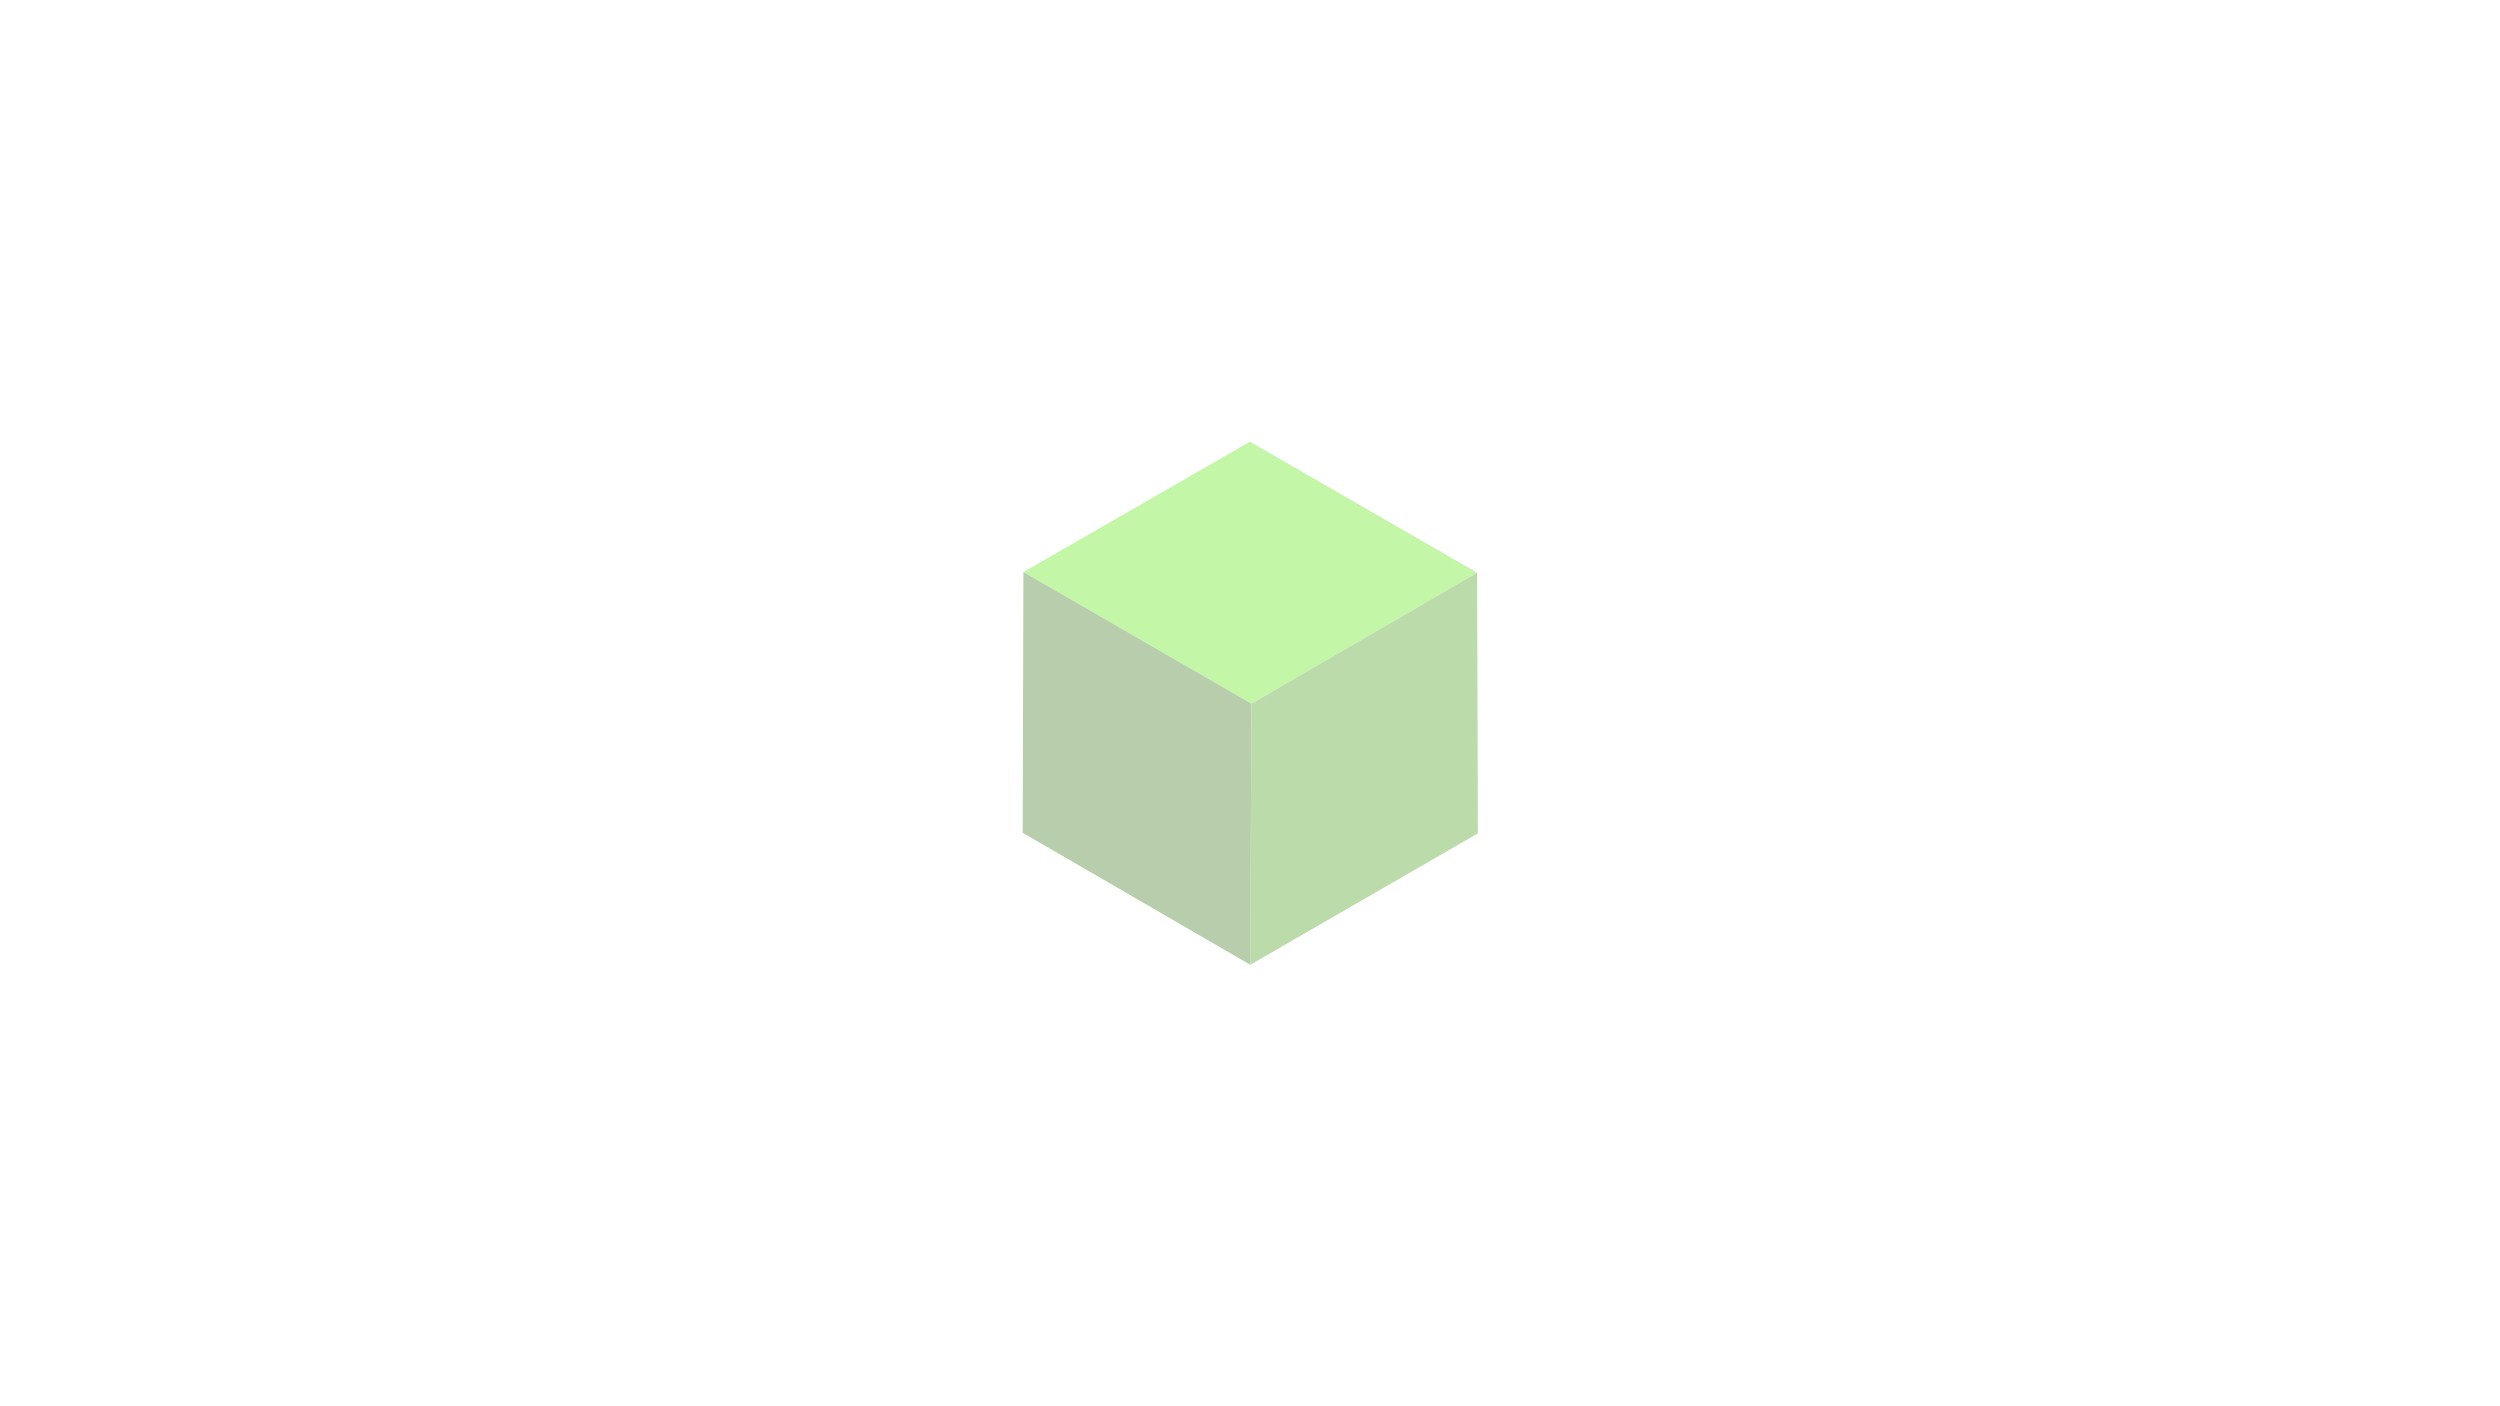 <svg xmlns="http://www.w3.org/2000/svg" xmlns:xlink="http://www.w3.org/1999/xlink" width="1920" zoomAndPan="magnify" viewBox="0 0 1440 810" height="1080" preserveAspectRatio="xMidYMid meet" version="1.0"><defs><filter x="0%" y="0%" width="100%" height="100%" id="1539db9b46"><feColorMatrix values="0 0 0 0 1 0 0 0 0 1 0 0 0 0 1 0 0 0 1 0" color-interpolation-filters="sRGB"/></filter><mask id="2b1e380903"><g filter="url(#1539db9b46)"><rect x="-144" width="1728" fill="#000000" y="-81" height="972" fill-opacity="0.35"/></g></mask><clipPath id="35ed4c33c4"><path d="M 1.078 1.402 L 262.828 1.402 L 262.828 153 L 1.078 153 Z M 1.078 1.402 " clip-rule="nonzero"/></clipPath><clipPath id="3ff2267df0"><path d="M 132 76 L 262.828 76 L 262.828 302.902 L 132 302.902 Z M 132 76 " clip-rule="nonzero"/></clipPath><clipPath id="005fd6734f"><path d="M 1.078 76 L 133 76 L 133 302.902 L 1.078 302.902 Z M 1.078 76 " clip-rule="nonzero"/></clipPath><clipPath id="cff62db43d"><rect x="0" width="264" y="0" height="304"/></clipPath></defs><g mask="url(#2b1e380903)"><g transform="matrix(1, 0, 0, 1, 588, 253)"><g clip-path="url(#cff62db43d)"><g clip-path="url(#35ed4c33c4)"><path fill="#52e500" d="M 131.965 1.426 L 1.484 76.508 L 132.816 152.316 L 262.828 76.871 L 131.965 1.426 " fill-opacity="1" fill-rule="nonzero"/></g><g clip-path="url(#3ff2267df0)"><path fill="#3e990c" d="M 262.828 76.871 L 132.816 152.316 L 132.156 302.711 L 263.254 227.02 L 262.828 76.871 " fill-opacity="1" fill-rule="nonzero"/></g><g clip-path="url(#005fd6734f)"><path fill="#30700d" d="M 1.484 76.508 L 1.059 226.668 L 132.156 302.711 L 132.816 152.316 L 1.484 76.508 " fill-opacity="1" fill-rule="nonzero"/></g></g></g></g></svg>